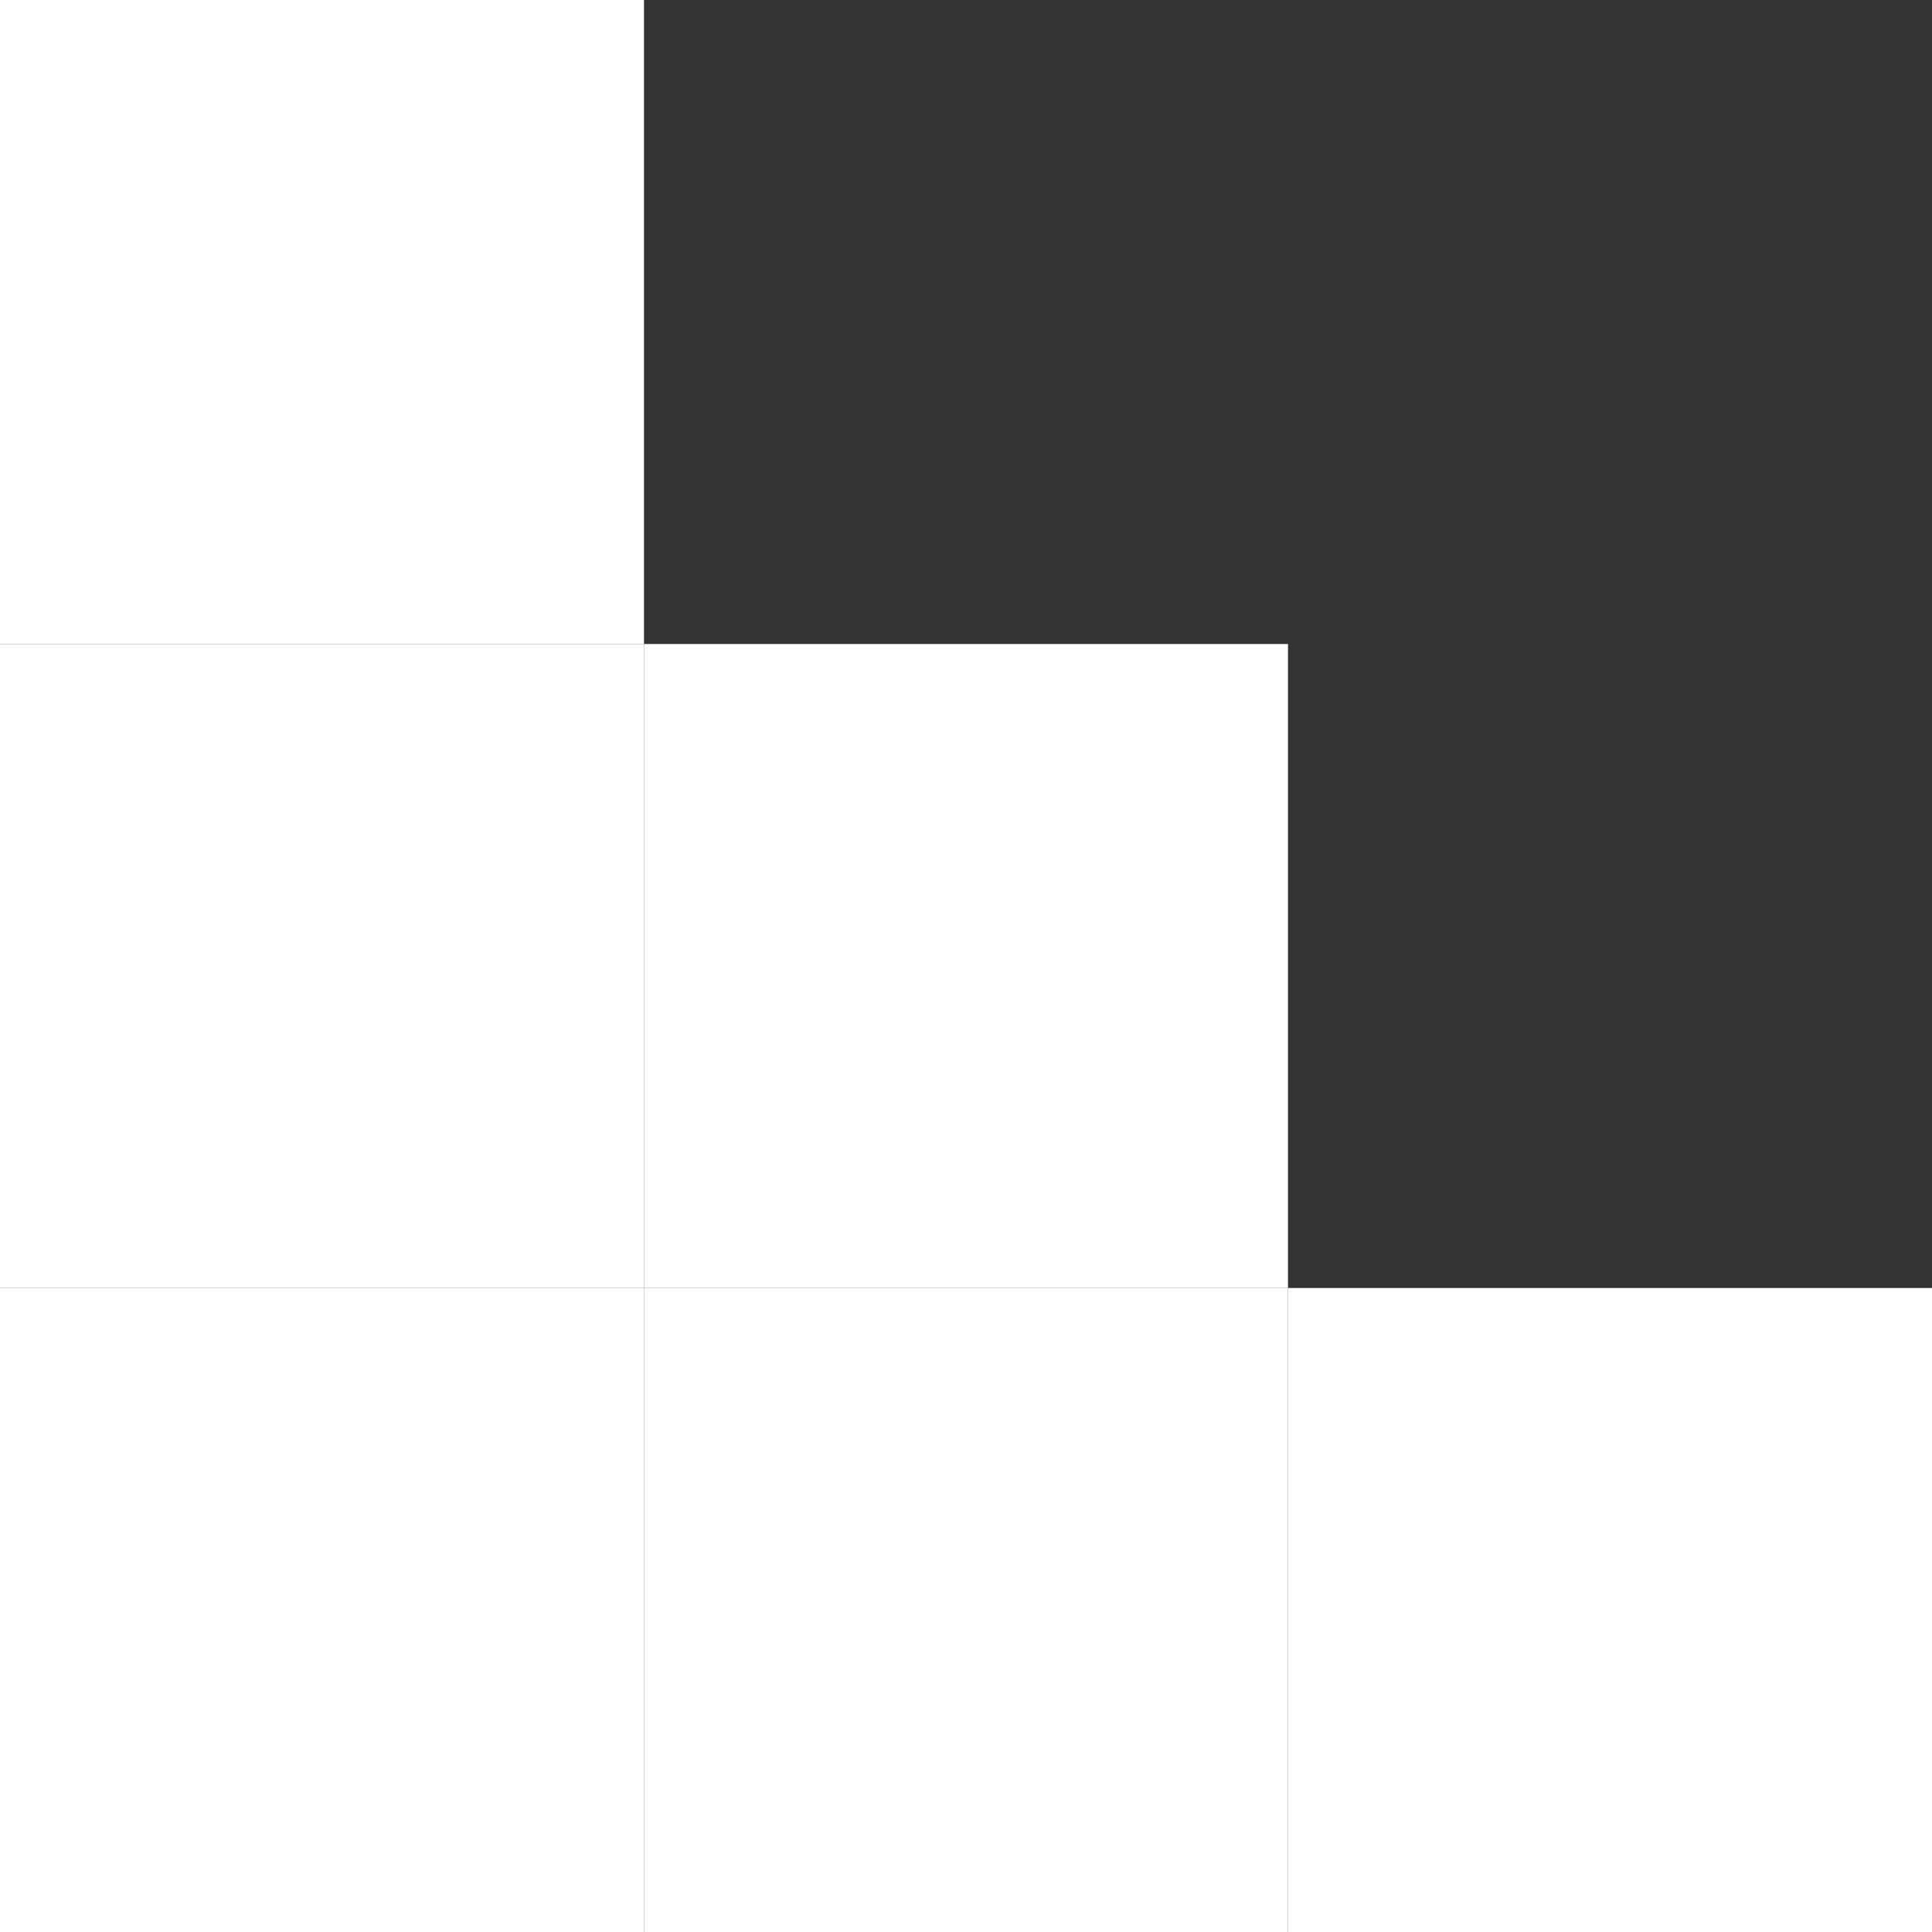 <svg width="12" height="12" viewBox="0 0 12 12" fill="none" xmlns="http://www.w3.org/2000/svg">
<rect x="0" y="0" width="12" height="12" fill="#333333" stroke="none"/>
<rect width="4" height="4" transform="matrix(-1 0 0 1 4 0)" fill="white"/>
<rect width="4" height="4" transform="matrix(-1 0 0 1 4 4)" fill="white"/>
<rect width="4" height="4" transform="matrix(-1 0 0 1 8 4)" fill="white"/>
<rect width="4" height="4" transform="matrix(-1 0 0 1 8 8)" fill="white"/>
<rect width="4" height="4" transform="matrix(-1 0 0 1 4 8)" fill="white"/>
<rect width="4" height="4" transform="matrix(-1 0 0 1 12 8)" fill="white"/>
</svg>
